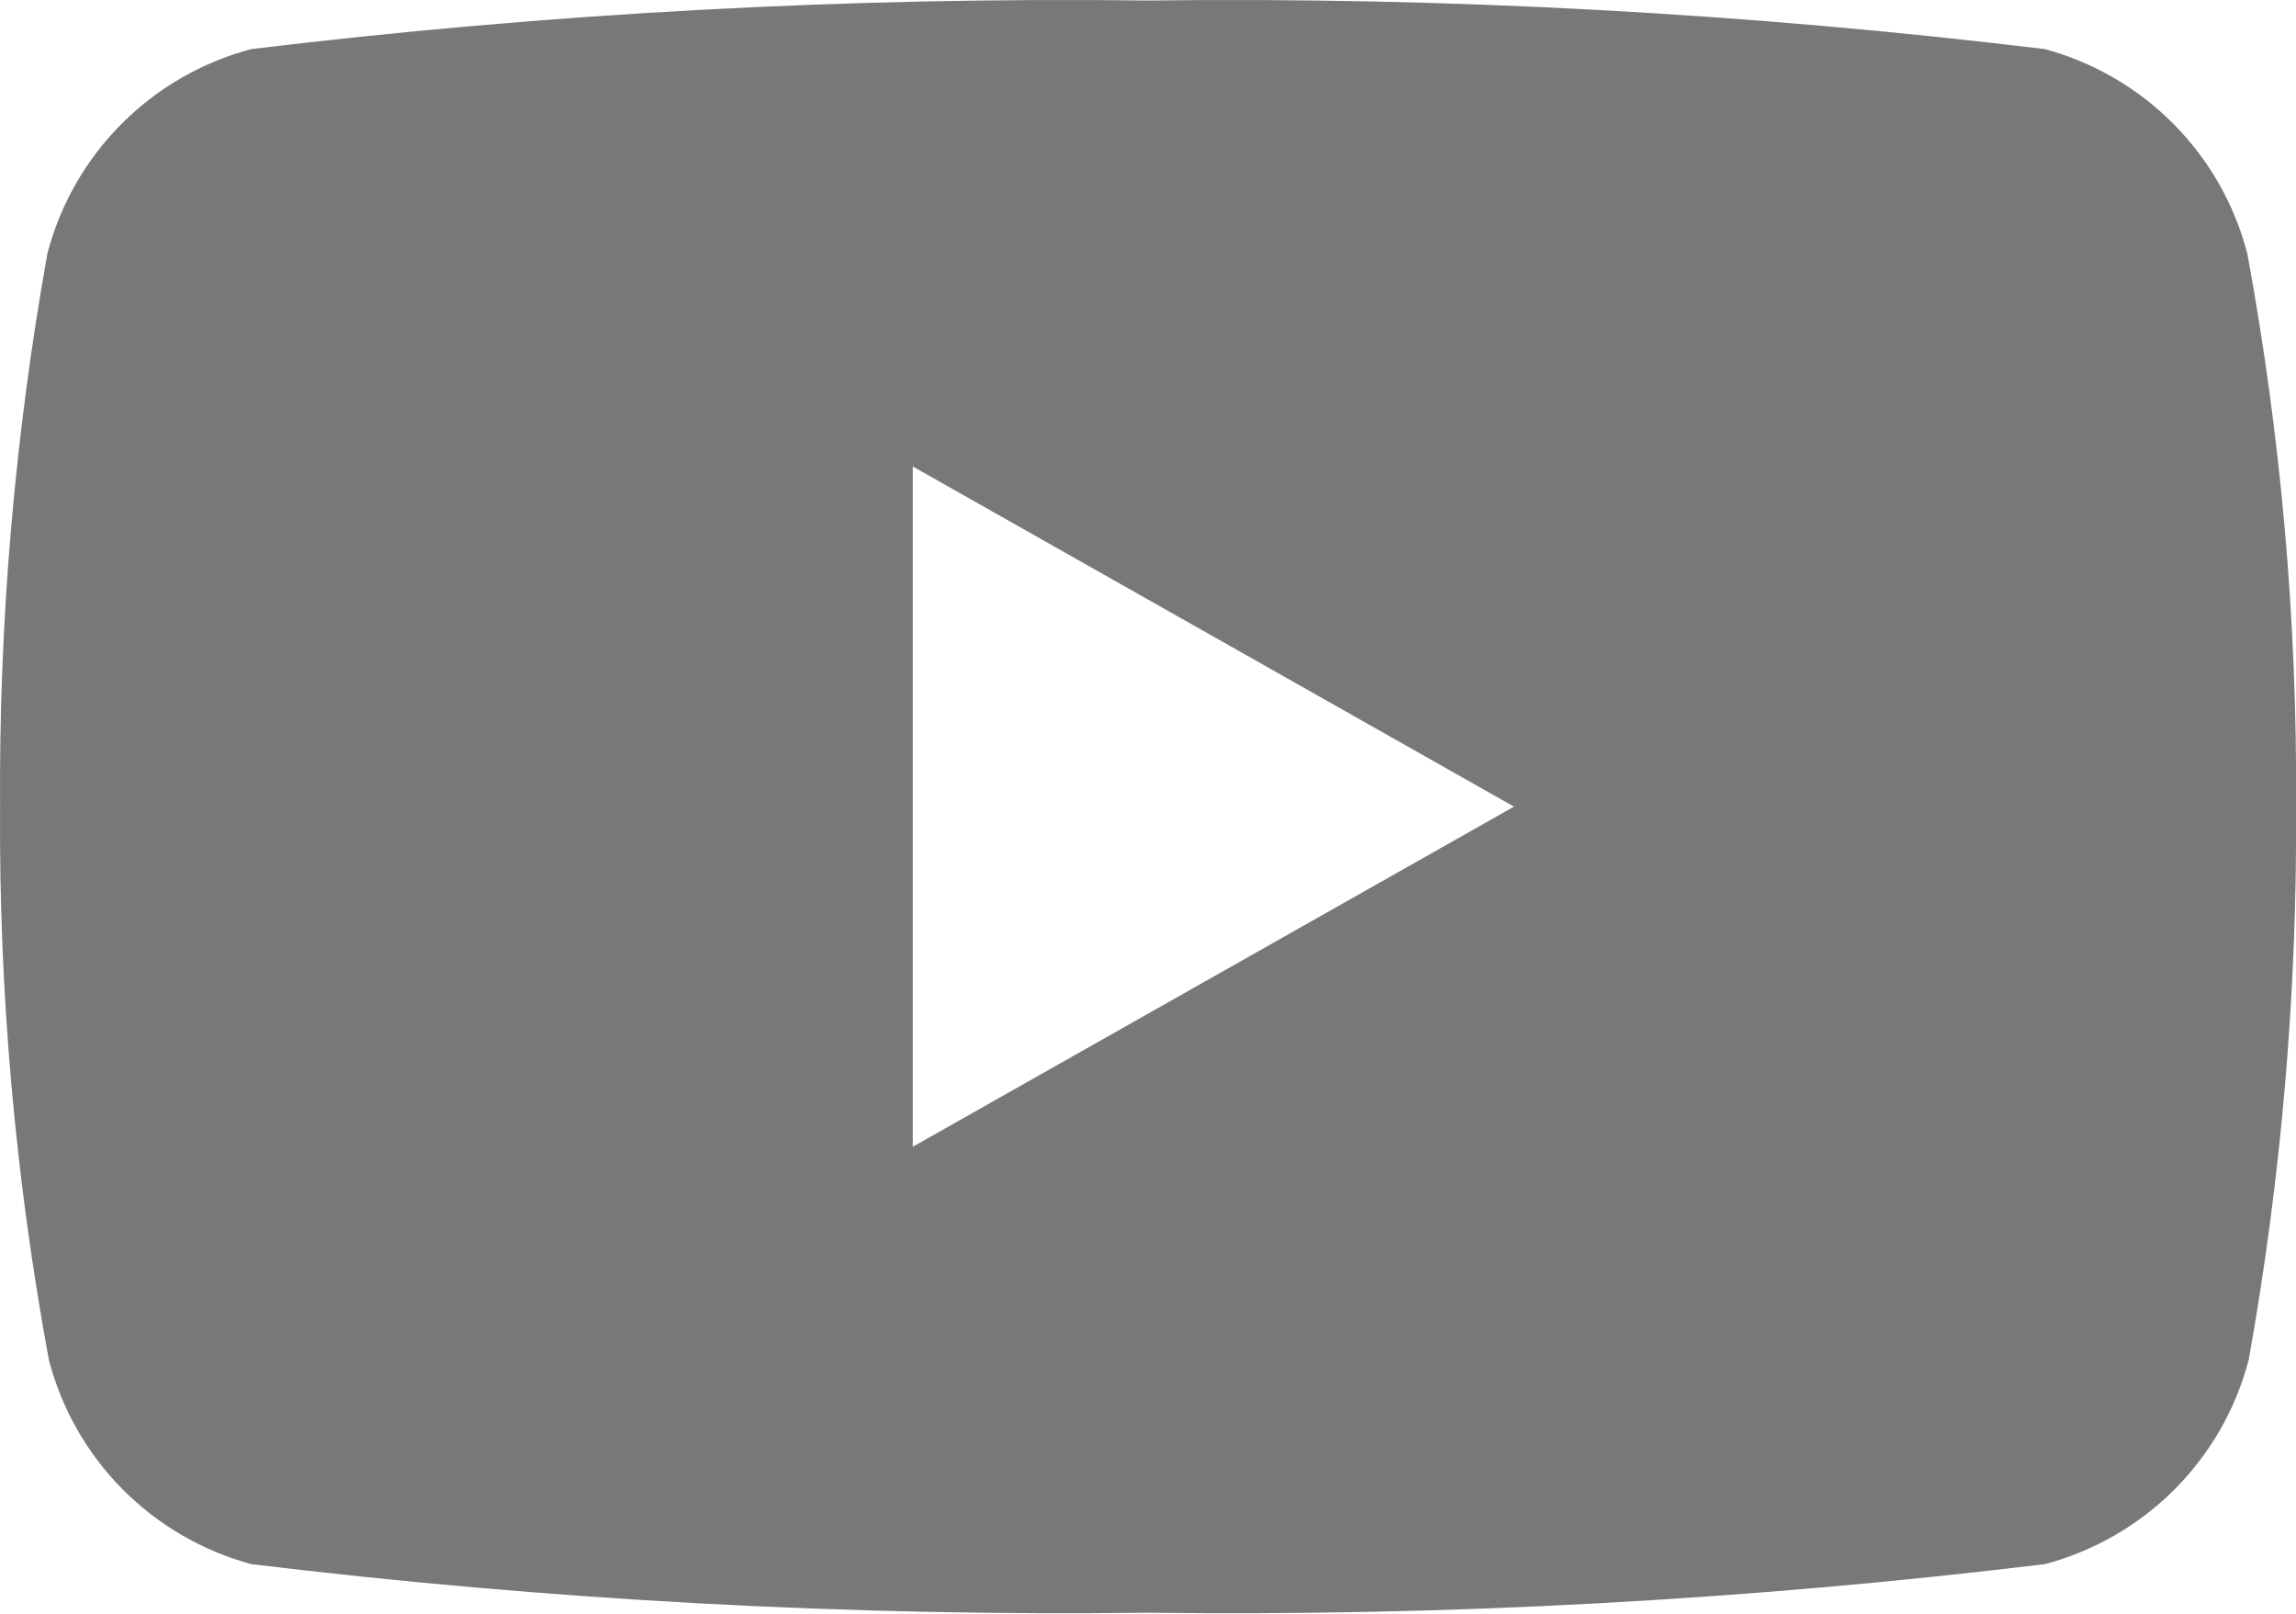 <svg preserveAspectRatio="none" width="100%" height="100%" overflow="visible" style="display: block;" viewBox="0 0 37 26" fill="none" xmlns="http://www.w3.org/2000/svg">
<path id="Vector" d="M36.215 4.084C36.011 3.298 35.602 2.579 35.03 2.001C34.457 1.422 33.741 1.005 32.954 0.791C28.159 0.211 23.331 -0.051 18.501 0.008C13.671 -0.051 8.843 0.211 4.048 0.791C3.257 1.001 2.536 1.417 1.959 1.996C1.382 2.574 0.97 3.295 0.764 4.084C0.237 7.025 -0.018 10.008 0.001 12.996C-0.019 15.984 0.245 18.968 0.787 21.907C0.991 22.694 1.4 23.413 1.972 23.991C2.545 24.569 3.261 24.986 4.048 25.2C8.843 25.781 13.671 26.043 18.501 25.983C23.331 26.043 28.159 25.781 32.954 25.2C33.745 24.99 34.466 24.574 35.043 23.996C35.62 23.417 36.032 22.697 36.238 21.907C36.765 18.966 37.02 15.983 37.001 12.996C37.021 10.007 36.757 7.023 36.215 4.084ZM14.709 18.476V7.515L24.398 12.996L14.709 18.476Z" fill="#787878"/>
</svg>
